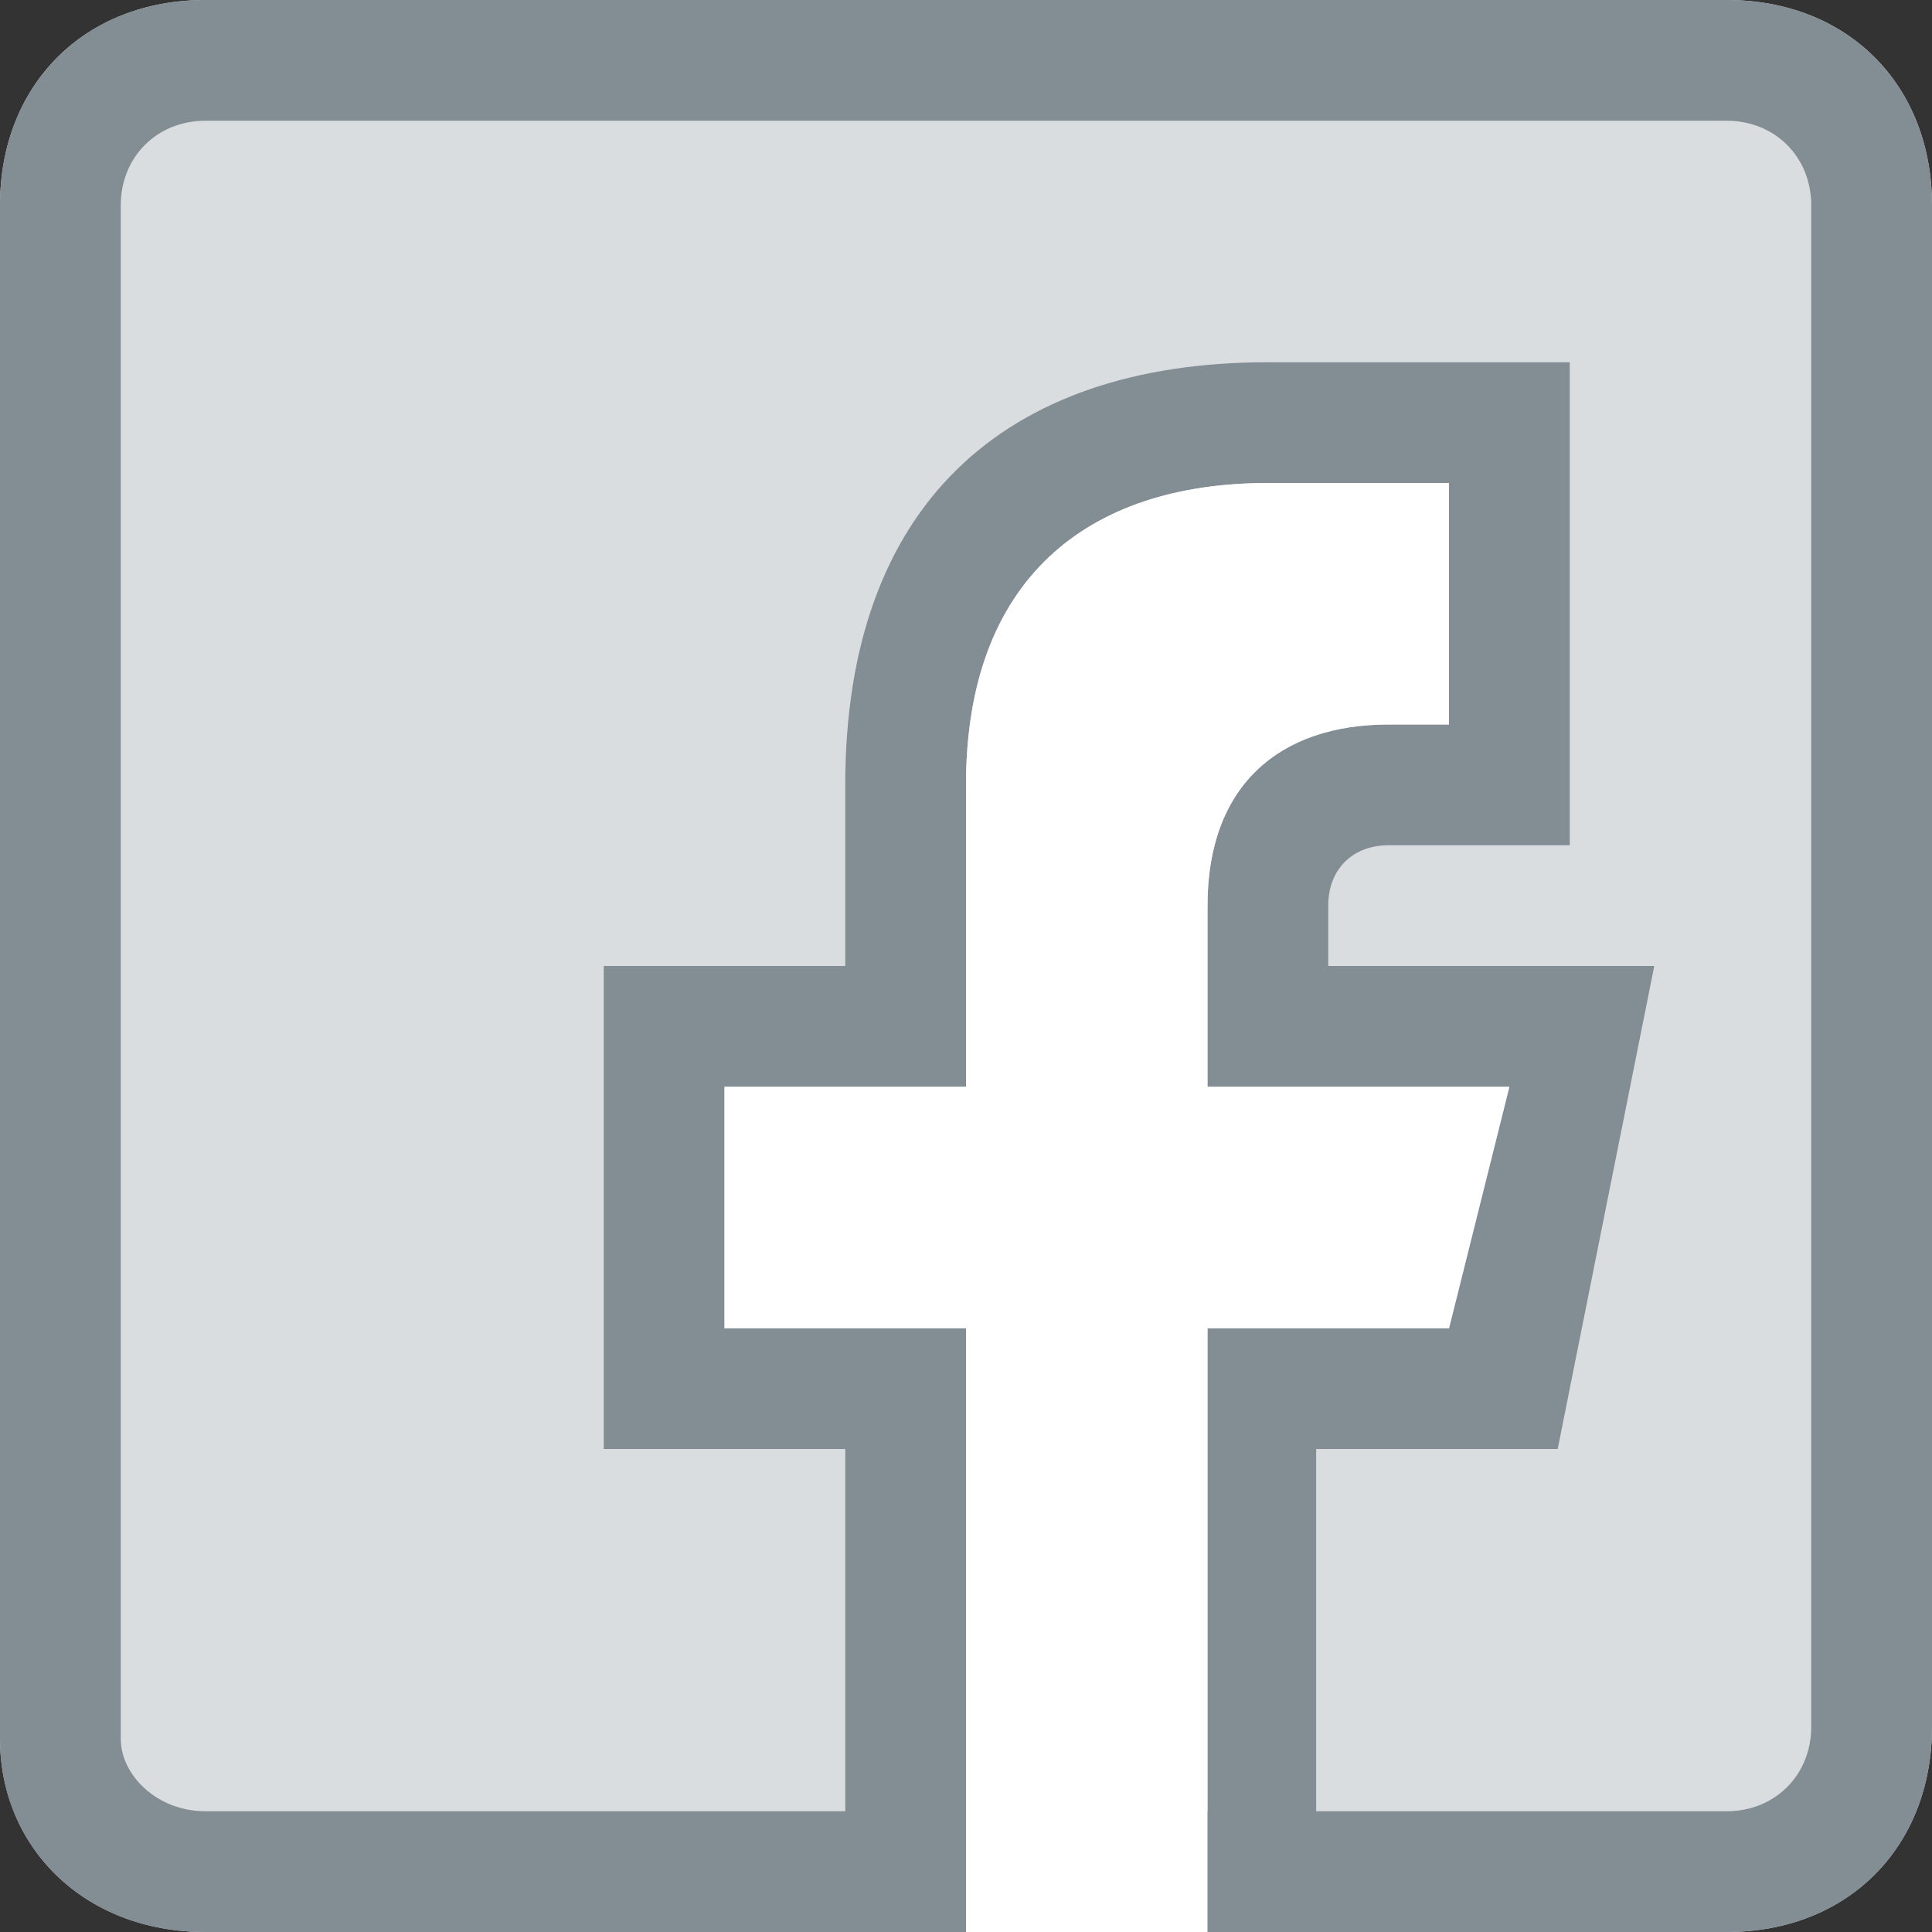 <svg width="16" height="16" viewBox="0 0 16 16" xmlns="http://www.w3.org/2000/svg"><rect x="0" y="0" width="16" height="16" fill="#333333" stroke="none"/><title>icon--sidebar_facebook</title><g fill-rule="nonzero" fill="none"><path d="M14.3 0c1 0 1.7.7 1.7 1.7v12.6c0 1-.7 1.7-1.7 1.7H1.7c-1 0-1.7-.7-1.7-1.6V1.7C0 .7.7 0 1.7 0h12.6z" fill="#DADDDF"/><path d="M14.3 1H1.7c-.4 0-.7.3-.7.7v12.7c0 .3.3.6.7.6h12.6c.4 0 .7-.3.7-.7V1.7c0-.4-.3-.7-.7-.7zm0-1c1 0 1.7.7 1.7 1.7v12.6c0 1-.7 1.7-1.7 1.7H1.7c-1 0-1.7-.7-1.7-1.6V1.7C0 .7.7 0 1.7 0h12.6z" fill="#838D94"/><path d="M10 15v-4h2l.5-2H10V7.5c0-1 .6-1.5 1.5-1.5h.5V4h-1.5C9 4 8 4.8 8 6.5V9H6v2h2v4h2zm1 1H7v-4H5V8h2V6.5C7 4.2 8.3 3 10.5 3H13v4h-1.5c-.3 0-.5.2-.5.5V8h2.7l-.8 4h-2v4z" fill="#838D94"/><path d="M10 16v-5h2l.5-2H10V7.5c0-1 .6-1.5 1.5-1.5h.5V4h-1.5C9 4 8 4.8 8 6.5V9H6v2h2v5h2z" fill="#FFF"/></g></svg>